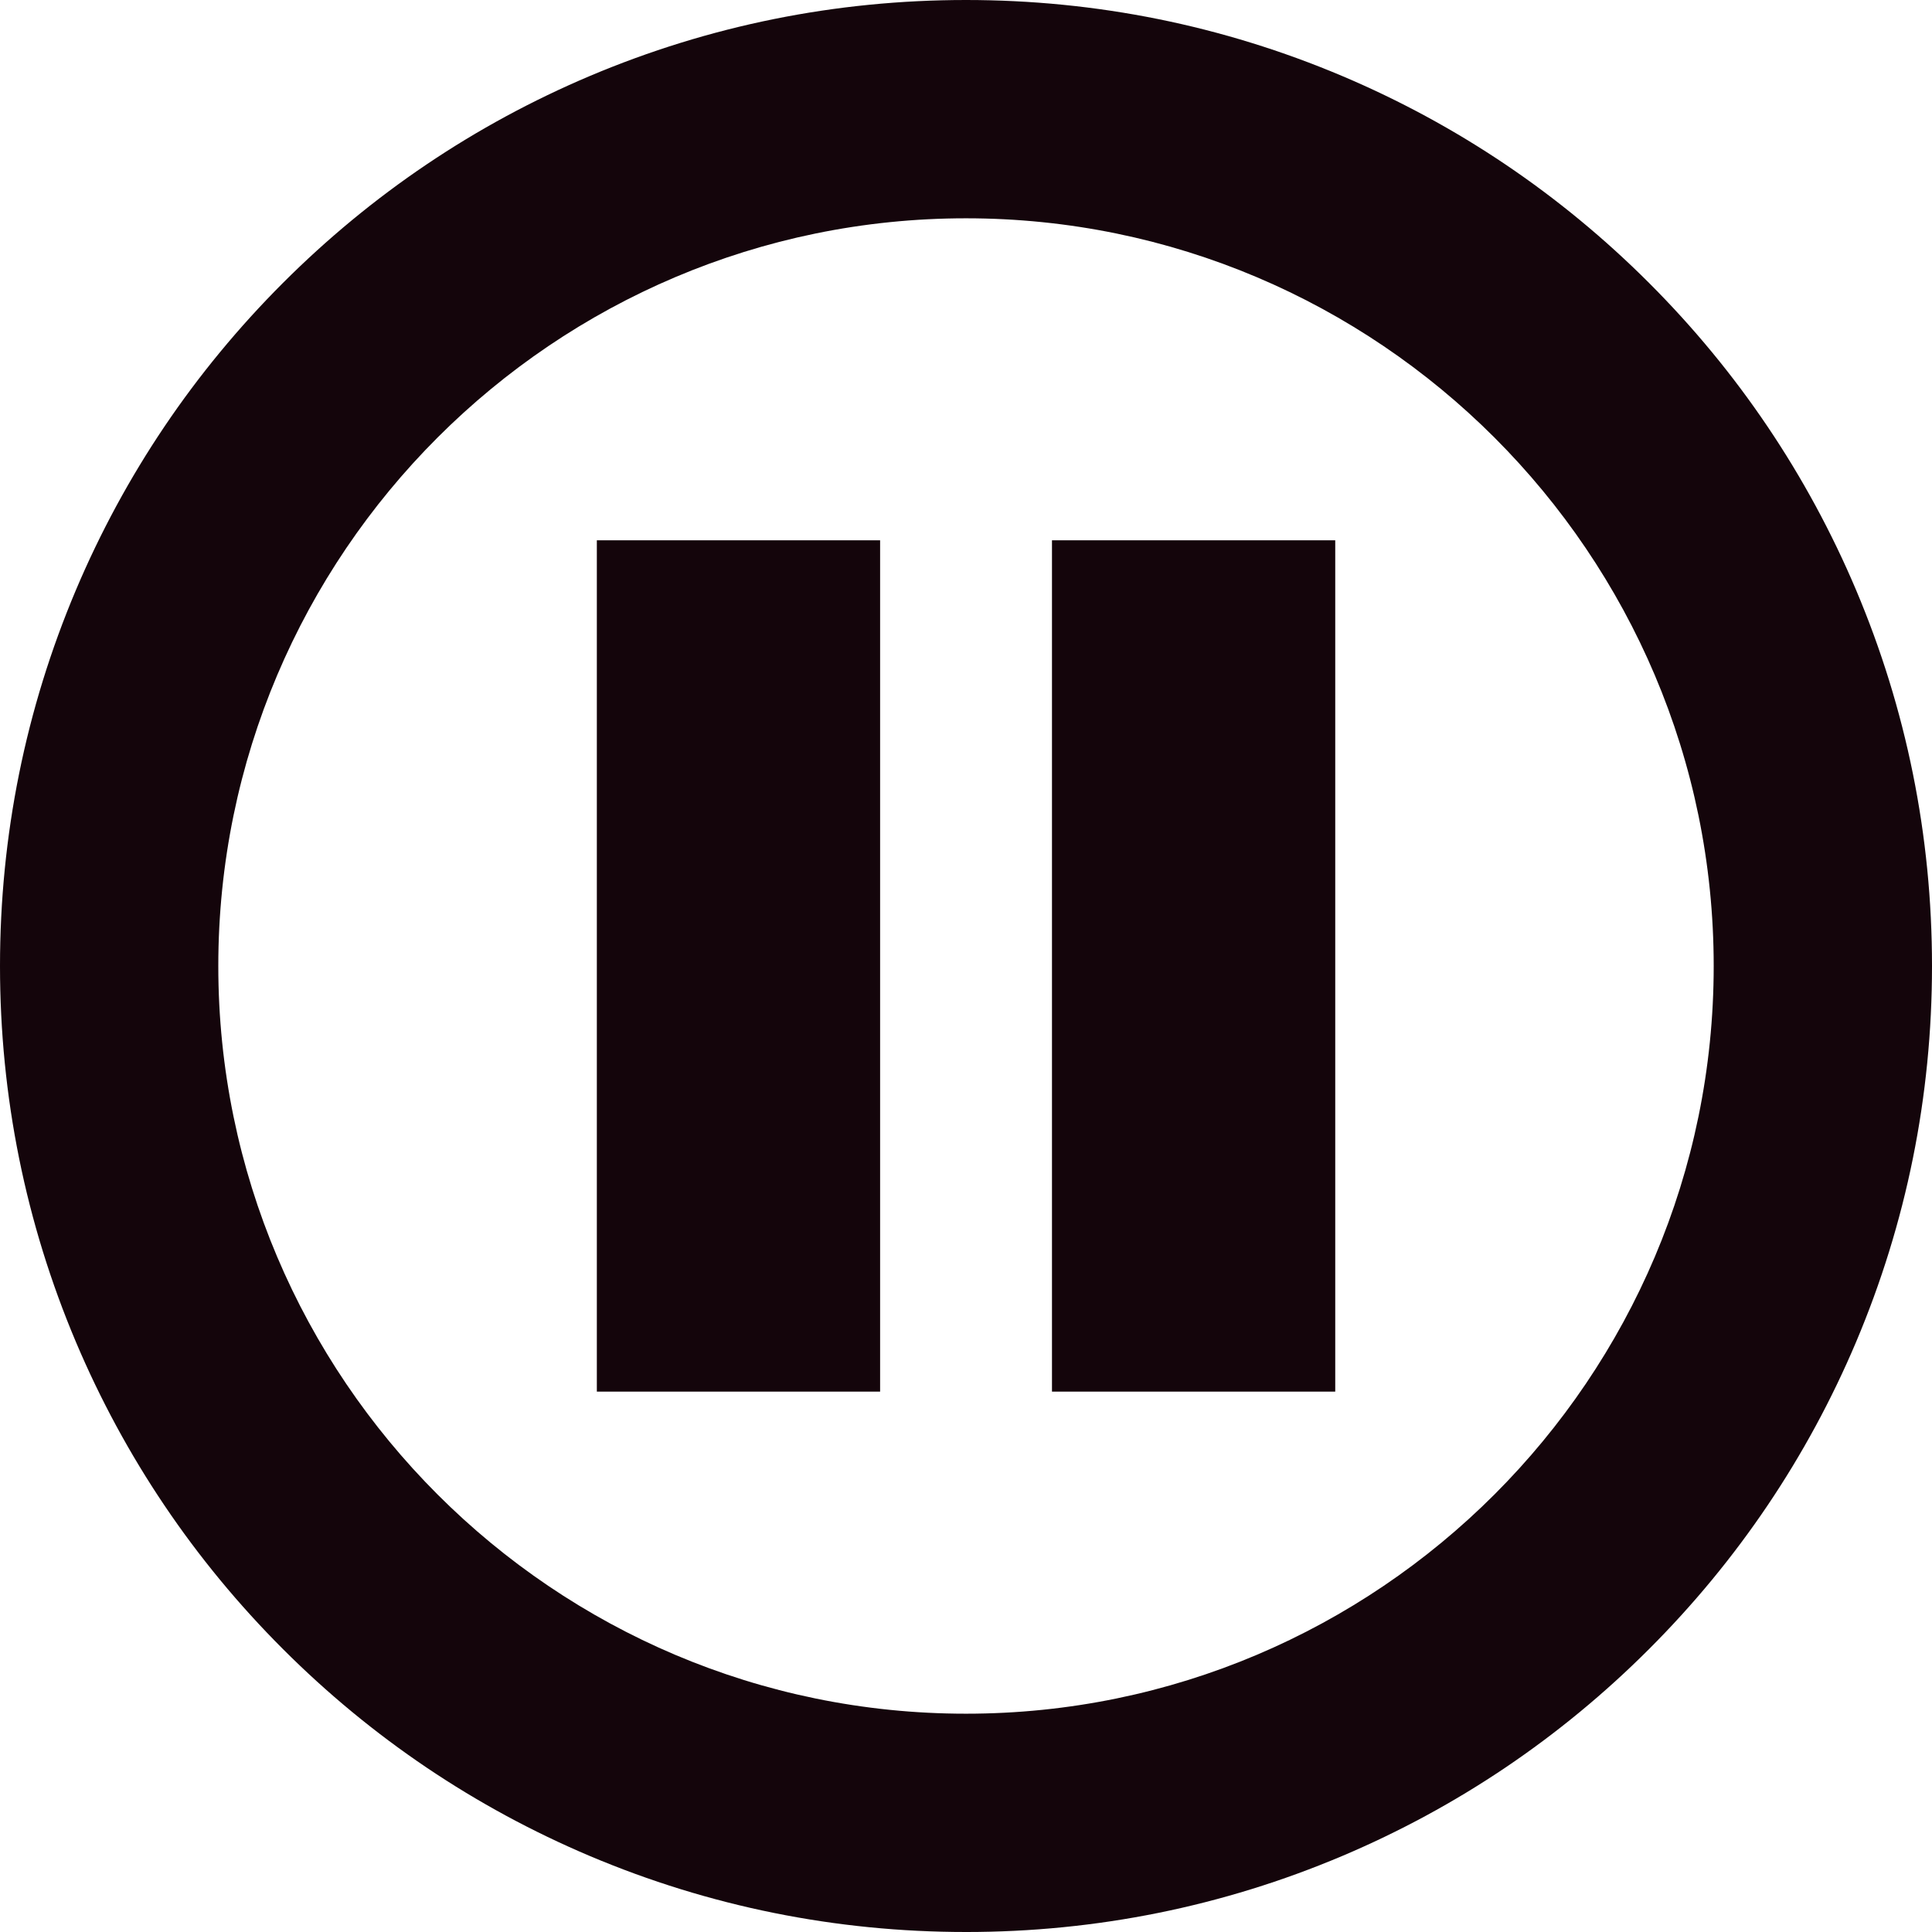<?xml version="1.0" encoding="UTF-8"?>
<svg id="Layer_2" xmlns="http://www.w3.org/2000/svg" viewBox="0 0 240.9 240.9">
  <defs>
    <style>
      .cls-1 {
        fill: #14050b;
      }
    </style>
  </defs>
  <g id="Layer_2-2" data-name="Layer_2">
    <g>
      <g>
        <rect class="cls-1" x="74.42" y="67.37" width="35.32" height="106.15"/>
        <rect class="cls-1" x="131.17" y="67.37" width="35.32" height="106.15"/>
      </g>
      <path class="cls-1" d="M120.45,240.9c-16.25,0-32.03-3.19-46.89-9.47-14.34-6.07-27.22-14.75-38.28-25.81-11.06-11.06-19.74-23.94-25.81-38.28C3.19,152.48,0,136.7,0,120.45s3.19-32.03,9.47-46.89c6.07-14.34,14.75-27.22,25.81-38.28,11.06-11.06,23.94-19.74,38.28-25.81C88.42,3.19,104.2,0,120.45,0s32.03,3.19,46.89,9.47c14.34,6.07,27.22,14.75,38.28,25.81,11.06,11.06,19.74,23.94,25.81,38.28,6.28,14.86,9.47,30.63,9.47,46.89s-3.19,32.03-9.47,46.89c-6.07,14.34-14.75,27.22-25.81,38.28-11.06,11.06-23.94,19.74-38.28,25.81-14.86,6.28-30.63,9.47-46.89,9.47ZM120.45,27.22c-51.4,0-93.23,41.82-93.23,93.23s41.82,93.23,93.23,93.23,93.23-41.82,93.23-93.23S171.85,27.22,120.45,27.22Z"/>
    </g>
  </g>
</svg>